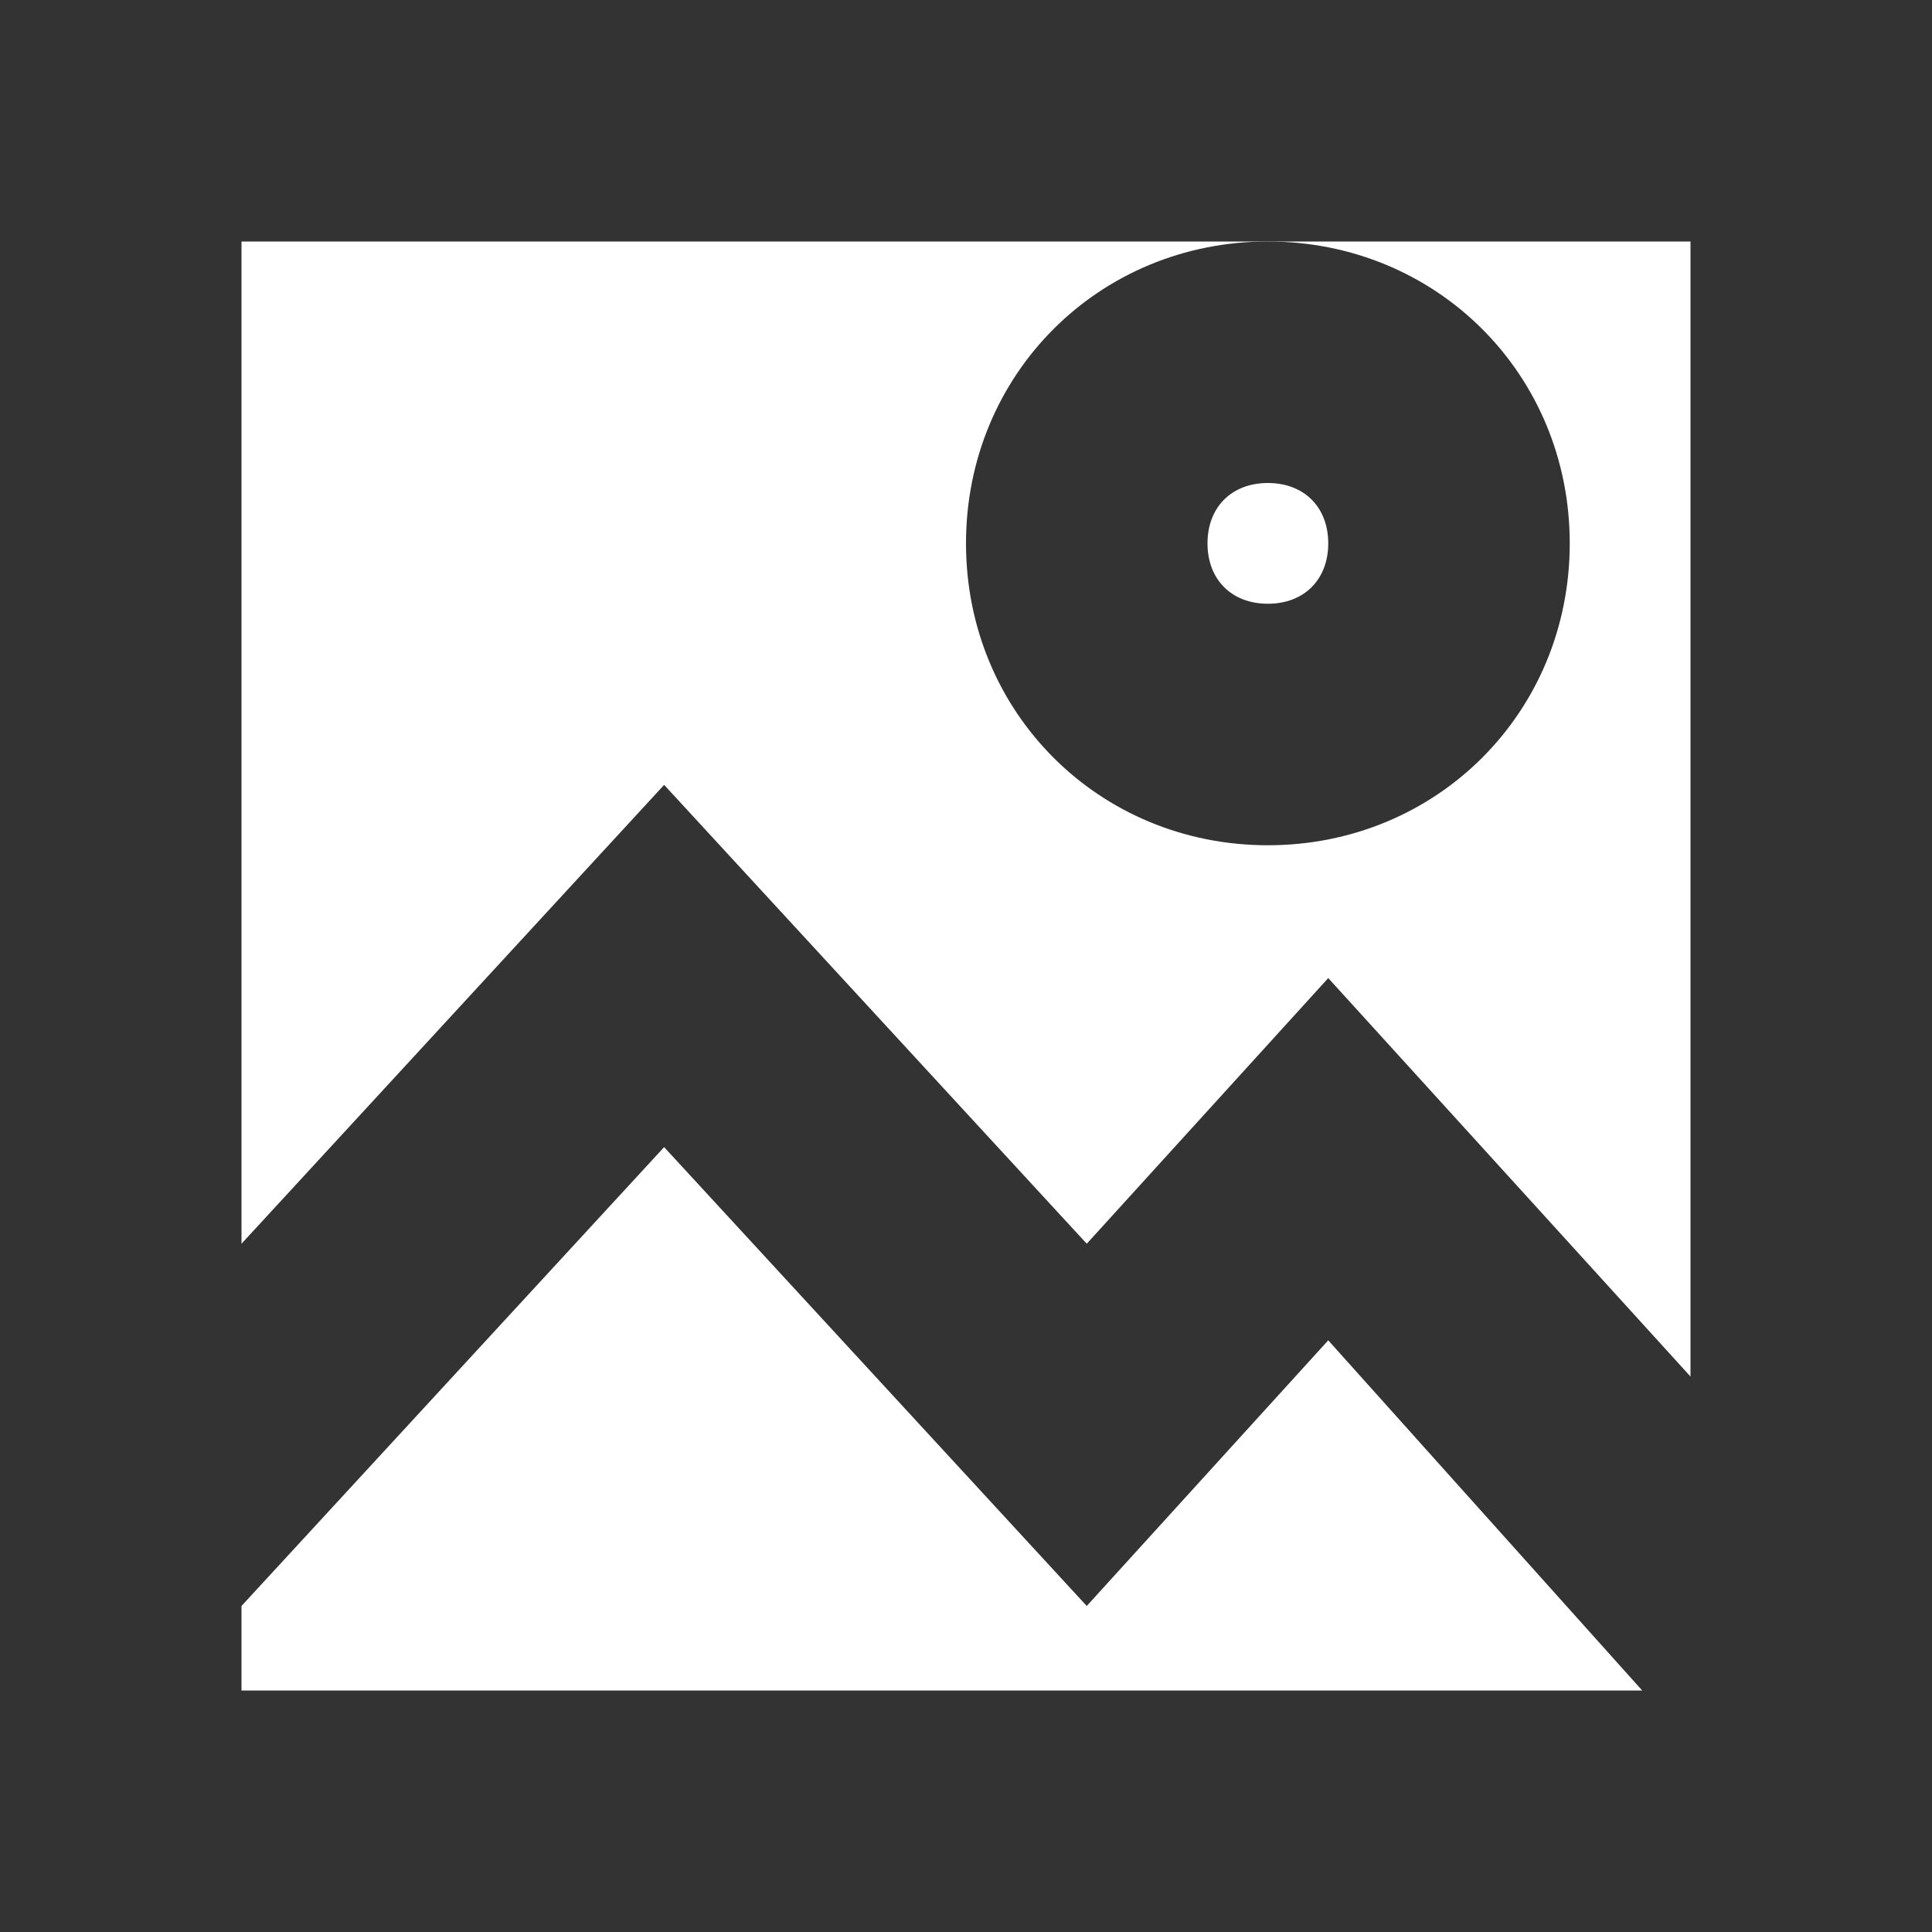 <svg width="16" height="16" viewBox="0 0 16 16" fill="none" xmlns="http://www.w3.org/2000/svg">
<path d="M0 0V16H16V0H0ZM10.5 2H14V11.4L11 8.1L9 10.3L5.5 6.5L2 10.3V2H10.5ZM2 13.3L5.5 9.5L9 13.3L11 11.1L13.6 14H2V13.3Z" fill="#333333"/>
<path d="M8 4.5C8 5.9 9.1 7 10.5 7C11.9 7 13 5.9 13 4.5C13 3.1 11.9 2 10.5 2C9.1 2 8 3.1 8 4.5ZM10.5 4C10.8 4 11 4.2 11 4.5C11 4.8 10.8 5 10.5 5C10.2 5 10 4.8 10 4.5C10 4.2 10.2 4 10.5 4Z" fill="#333333"/>
</svg>
